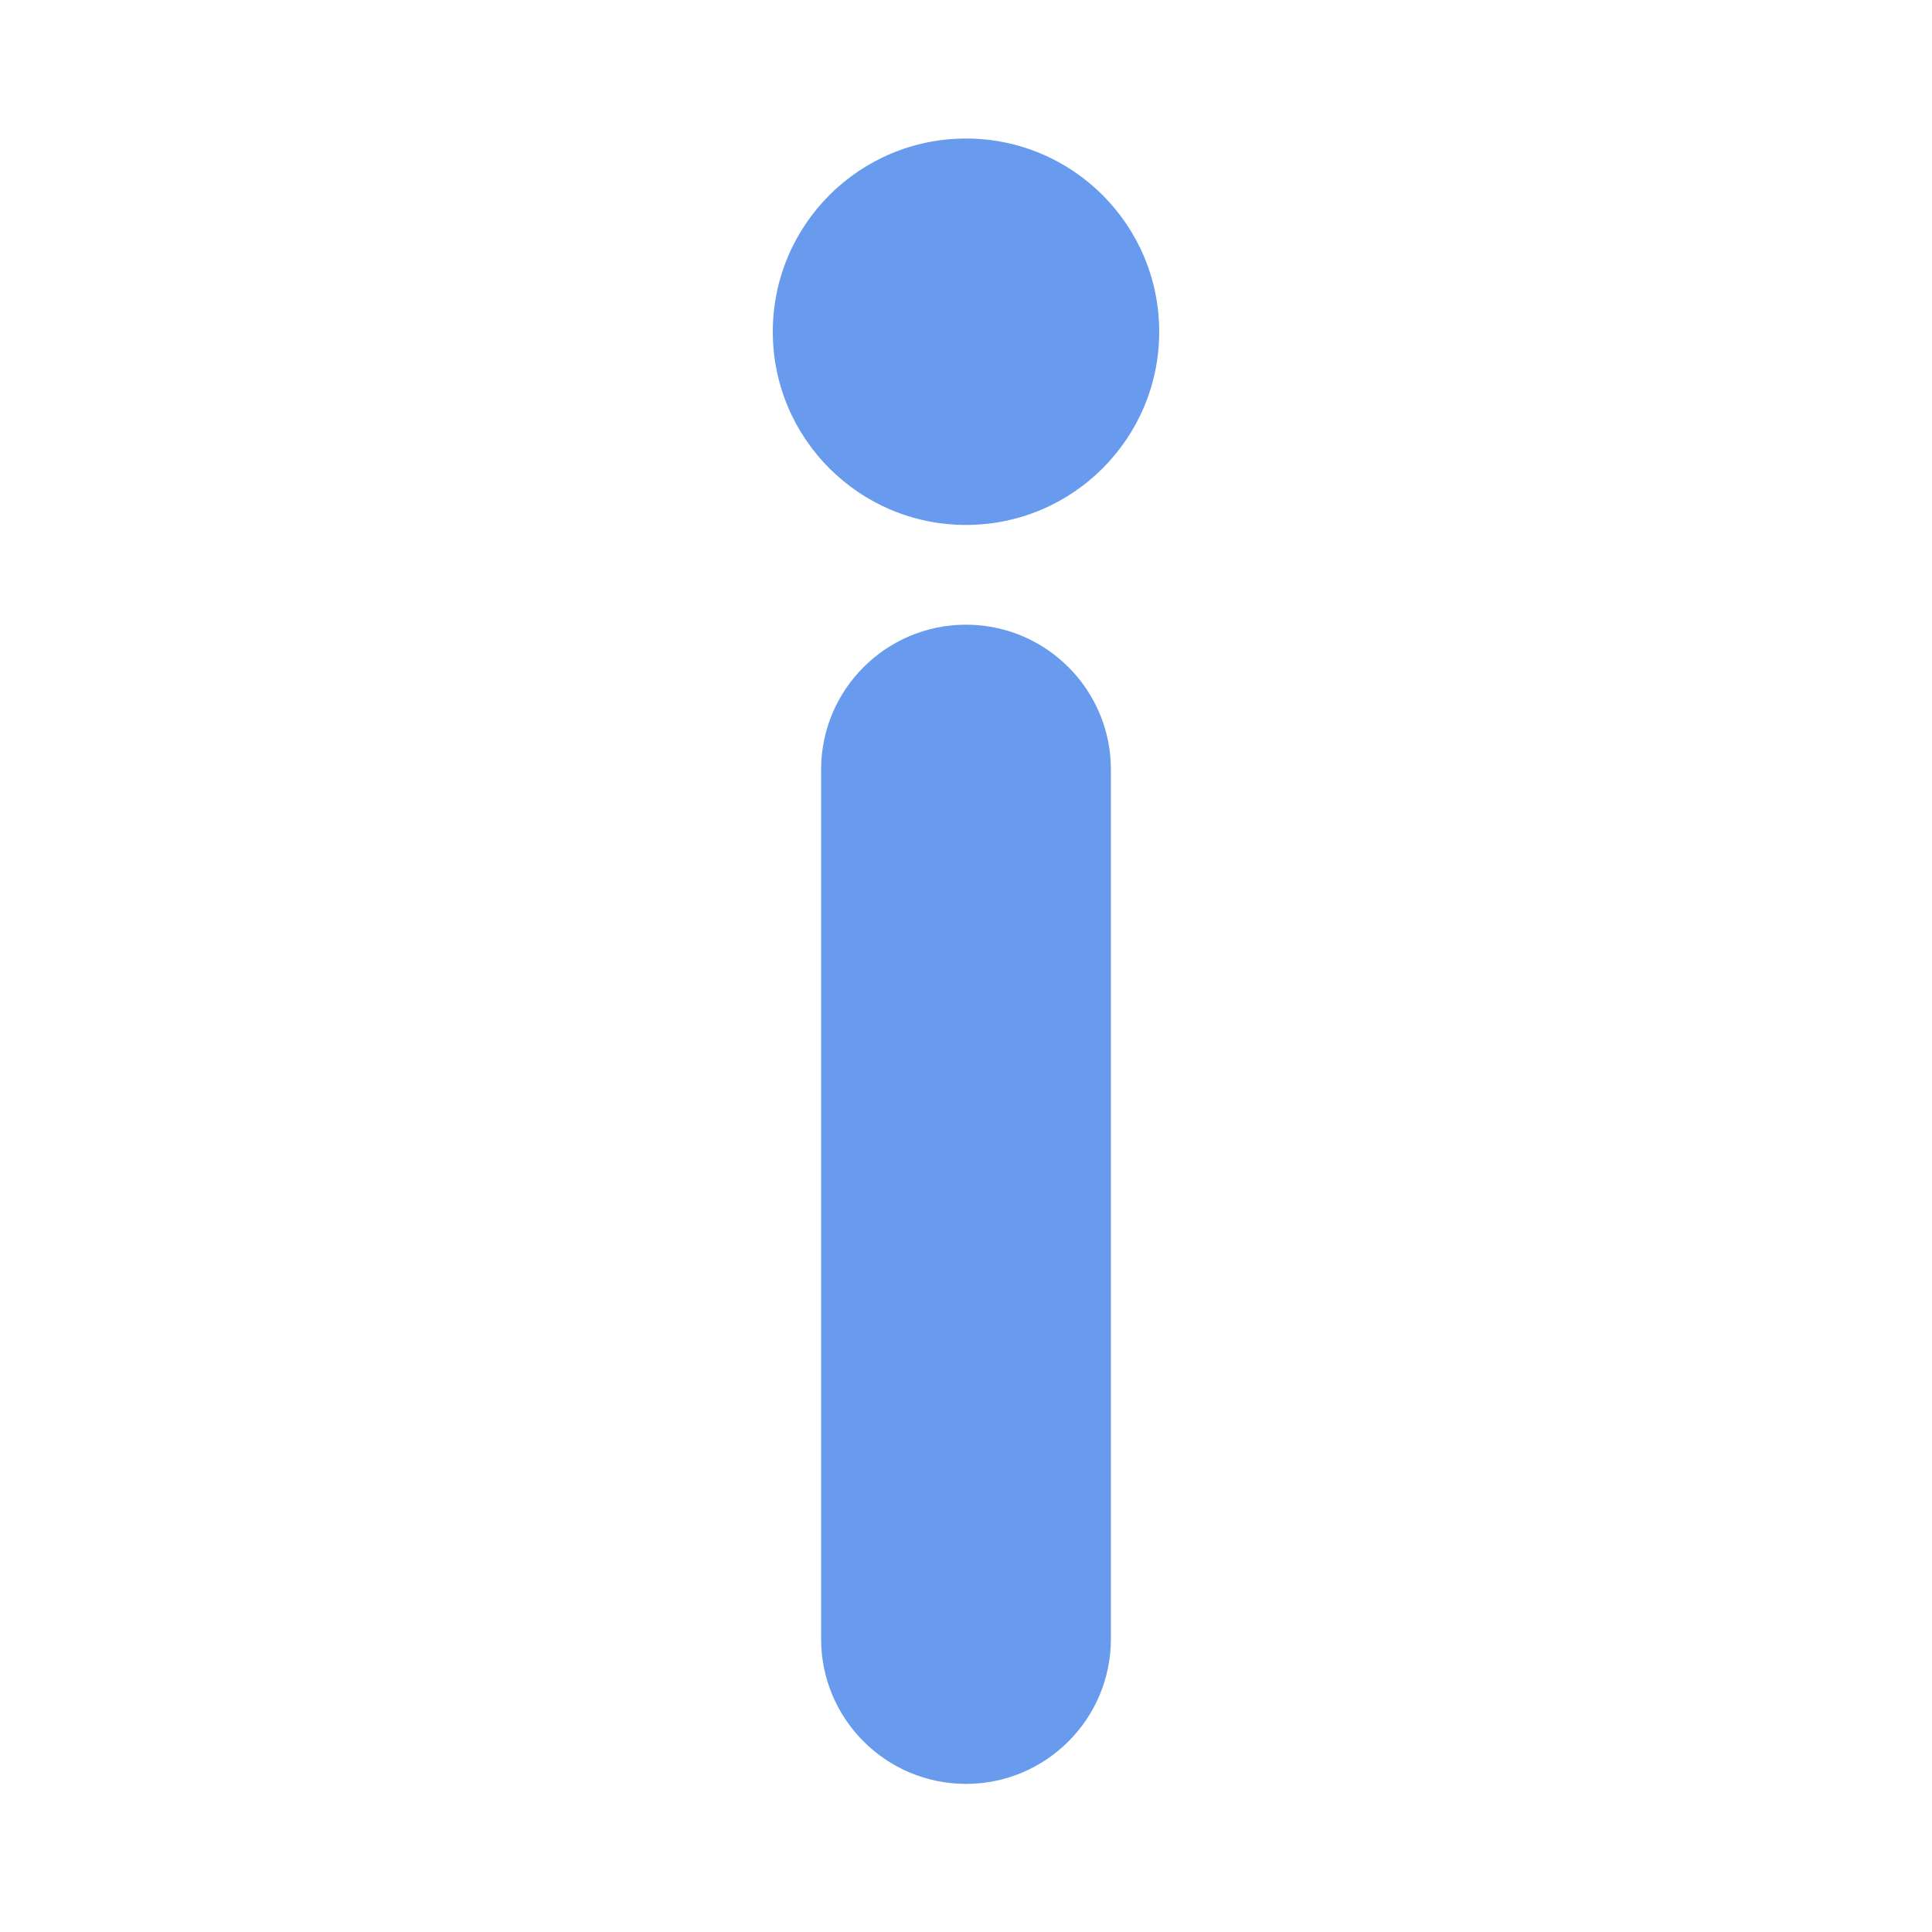 <?xml version="1.0" encoding="UTF-8" standalone="no"?>
<!DOCTYPE svg PUBLIC "-//W3C//DTD SVG 1.1//EN" "http://www.w3.org/Graphics/SVG/1.1/DTD/svg11.dtd">
<svg width="100%" height="100%" viewBox="0 0 120 120" version="1.1" xmlns="http://www.w3.org/2000/svg" xmlns:xlink="http://www.w3.org/1999/xlink" xml:space="preserve" xmlns:serif="http://www.serif.com/" style="fill-rule:evenodd;clip-rule:evenodd;stroke-linejoin:round;stroke-miterlimit:2;">
    <g transform="matrix(0.24,0,0,0.24,0,0)">
        <g transform="matrix(1,0,0,1,0.847,2.608)">
            <circle cx="249.153" cy="83.246" r="50" style="fill:rgb(104,154,238);"/>
        </g>
        <g transform="matrix(1,0,0,1,0.847,2.608)">
            <path d="M286.653,196.561C286.653,175.864 269.849,159.061 249.153,159.061C228.456,159.061 211.653,175.864 211.653,196.561L211.653,421.561C211.653,442.258 228.456,459.061 249.153,459.061C269.849,459.061 286.653,442.258 286.653,421.561L286.653,196.561Z" style="fill:rgb(104,154,238);"/>
        </g>
    </g>
</svg>
